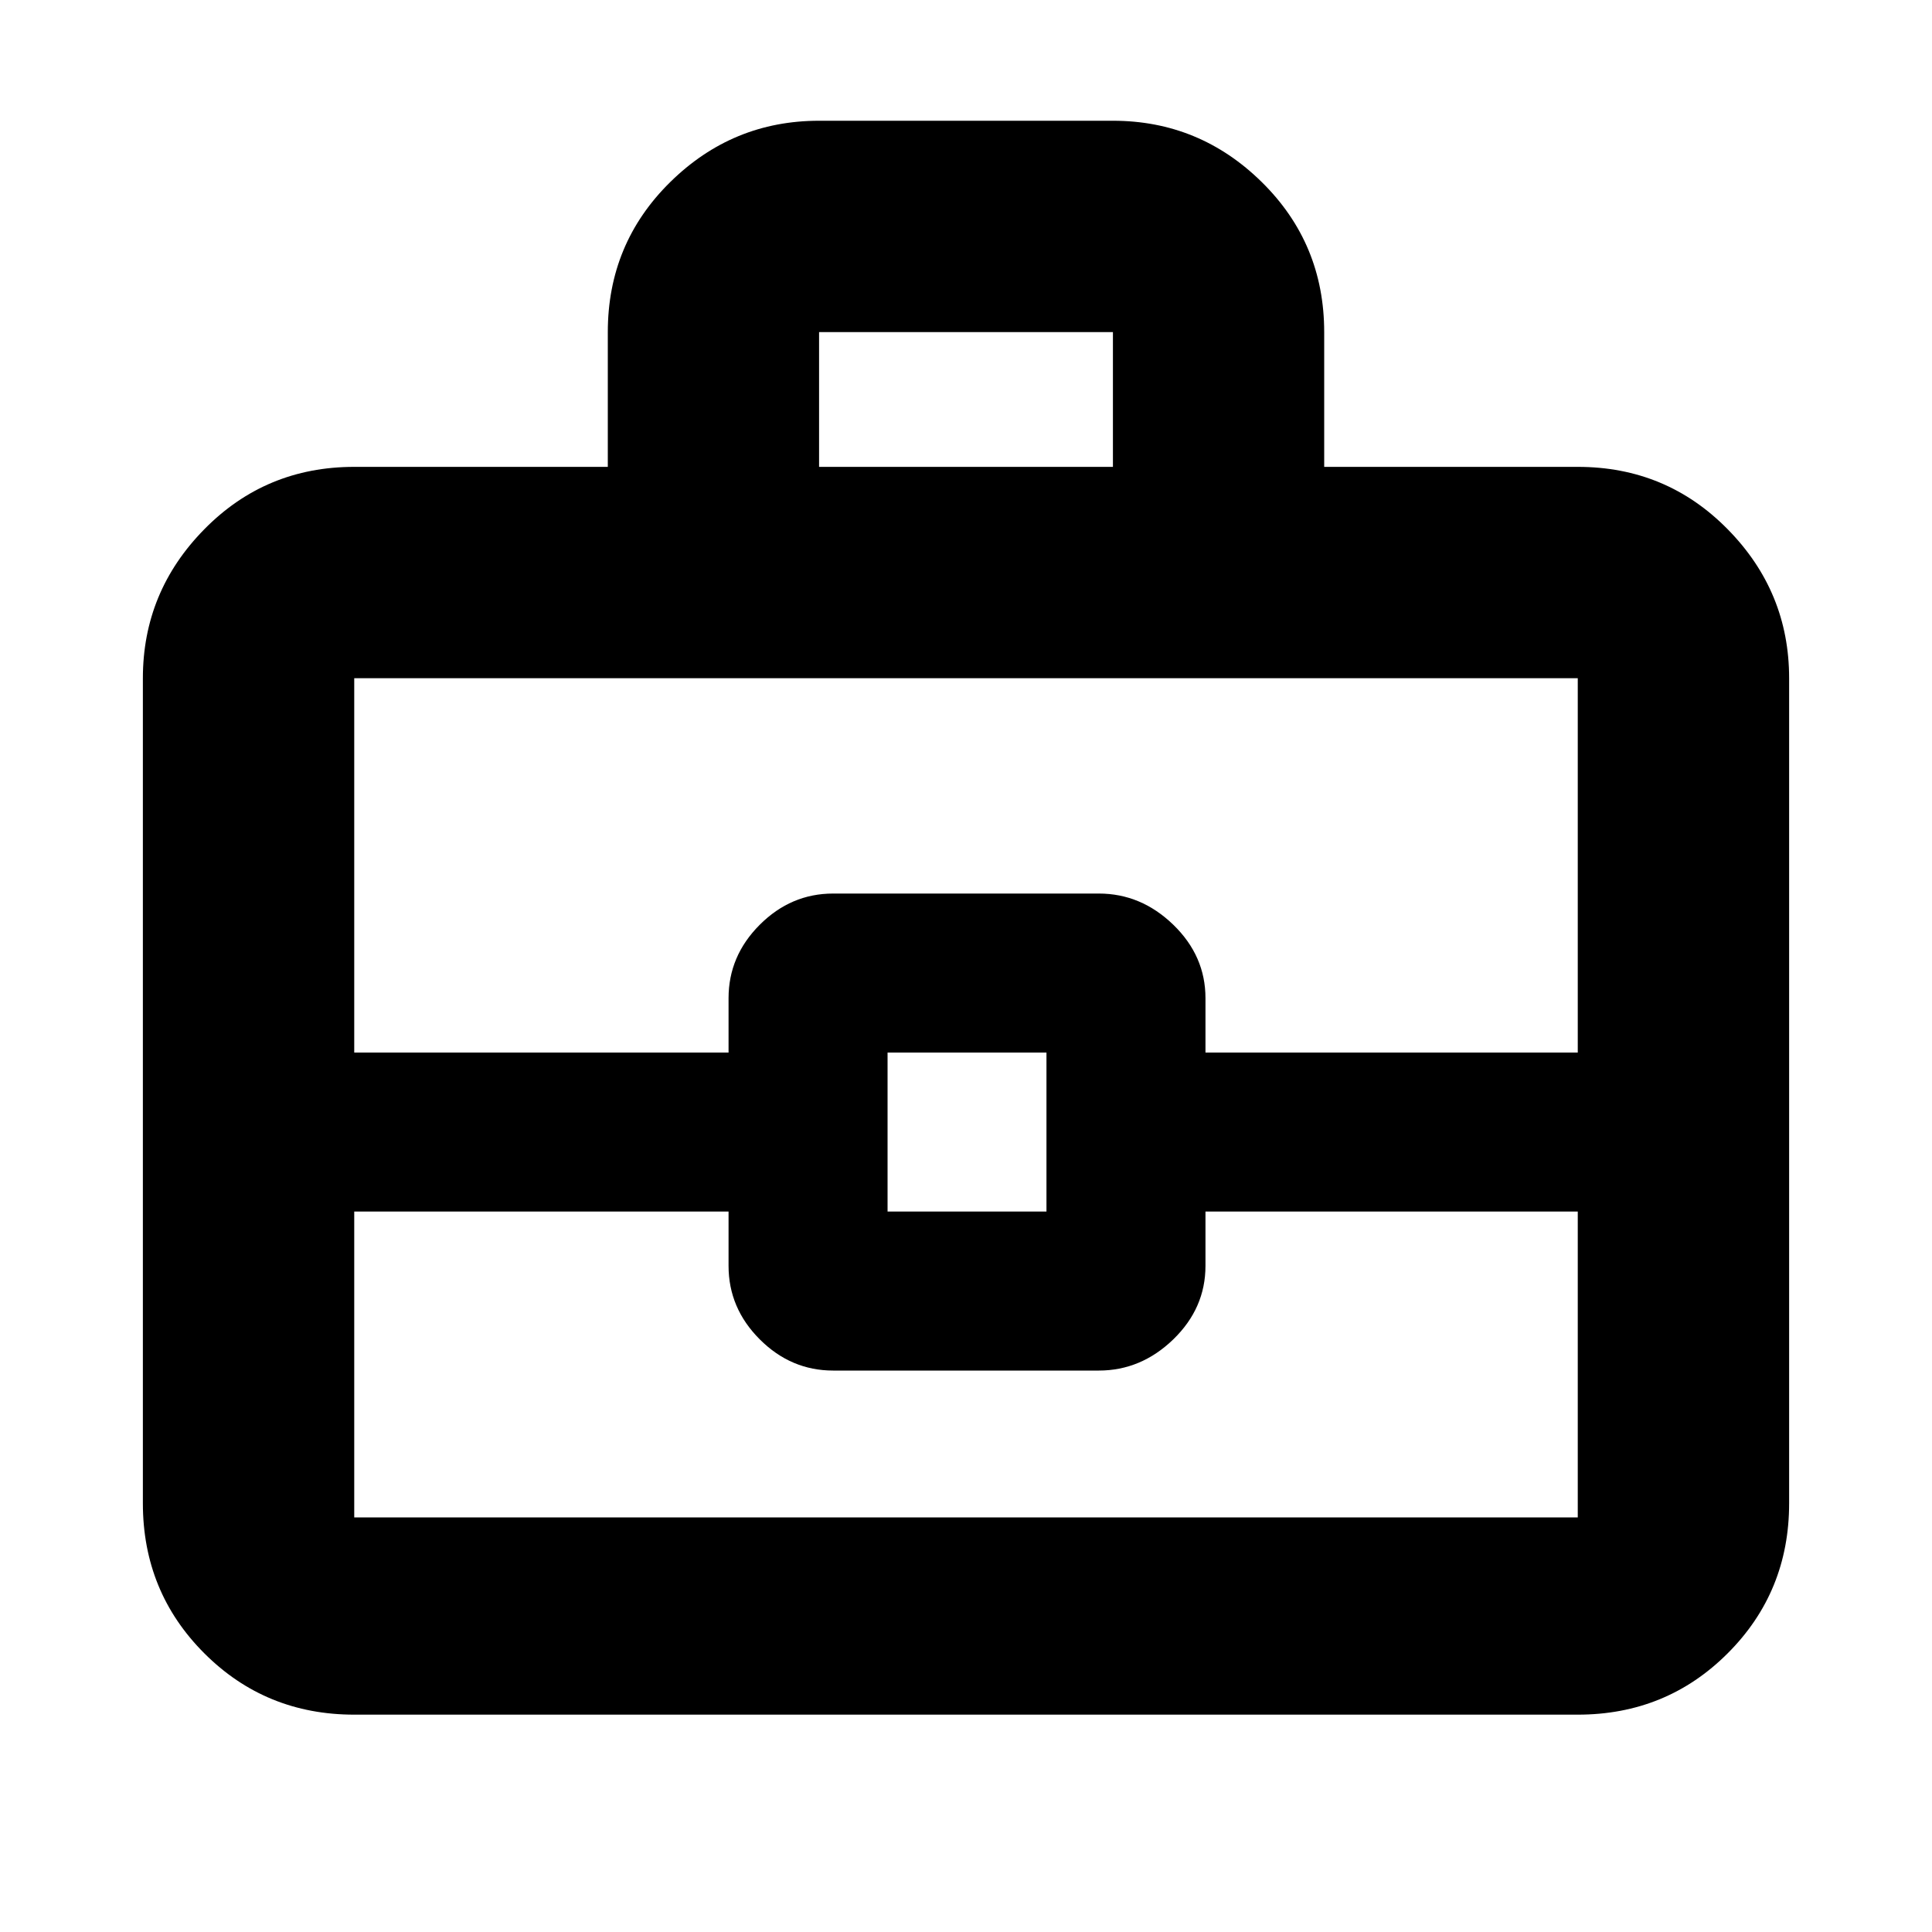 <svg xmlns="http://www.w3.org/2000/svg" height="20" width="20"><path d="M6.292 4.833V3.438Q6.292 2.521 6.938 1.885Q7.583 1.25 8.479 1.25H11.521Q12.417 1.25 13.062 1.885Q13.708 2.521 13.708 3.438V4.833H16.333Q17.25 4.833 17.885 5.479Q18.521 6.125 18.521 7.021V15.562Q18.521 16.479 17.885 17.115Q17.25 17.75 16.333 17.75H3.667Q2.75 17.75 2.115 17.115Q1.479 16.479 1.479 15.562V7.021Q1.479 6.125 2.115 5.479Q2.75 4.833 3.667 4.833ZM8.479 4.833H11.521V3.438Q11.521 3.438 11.521 3.438Q11.521 3.438 11.521 3.438H8.479Q8.479 3.438 8.479 3.438Q8.479 3.438 8.479 3.438ZM16.333 12.542H12.479V13.104Q12.479 13.542 12.146 13.865Q11.812 14.188 11.375 14.188H8.625Q8.188 14.188 7.865 13.865Q7.542 13.542 7.542 13.104V12.542H3.667V15.708Q3.667 15.708 3.667 15.708Q3.667 15.708 3.667 15.708H16.333Q16.333 15.708 16.333 15.708Q16.333 15.708 16.333 15.708ZM9.188 12.542H10.833V10.896H9.188ZM3.667 10.896H7.542V10.333Q7.542 9.896 7.865 9.573Q8.188 9.25 8.625 9.25H11.375Q11.812 9.25 12.146 9.573Q12.479 9.896 12.479 10.333V10.896H16.333V7.021Q16.333 7.021 16.333 7.021Q16.333 7.021 16.333 7.021H3.667Q3.667 7.021 3.667 7.021Q3.667 7.021 3.667 7.021ZM10 11.708Q10 11.708 10 11.708Q10 11.708 10 11.708Q10 11.708 10 11.708Q10 11.708 10 11.708Q10 11.708 10 11.708Q10 11.708 10 11.708Q10 11.708 10 11.708Q10 11.708 10 11.708Z"/></svg>